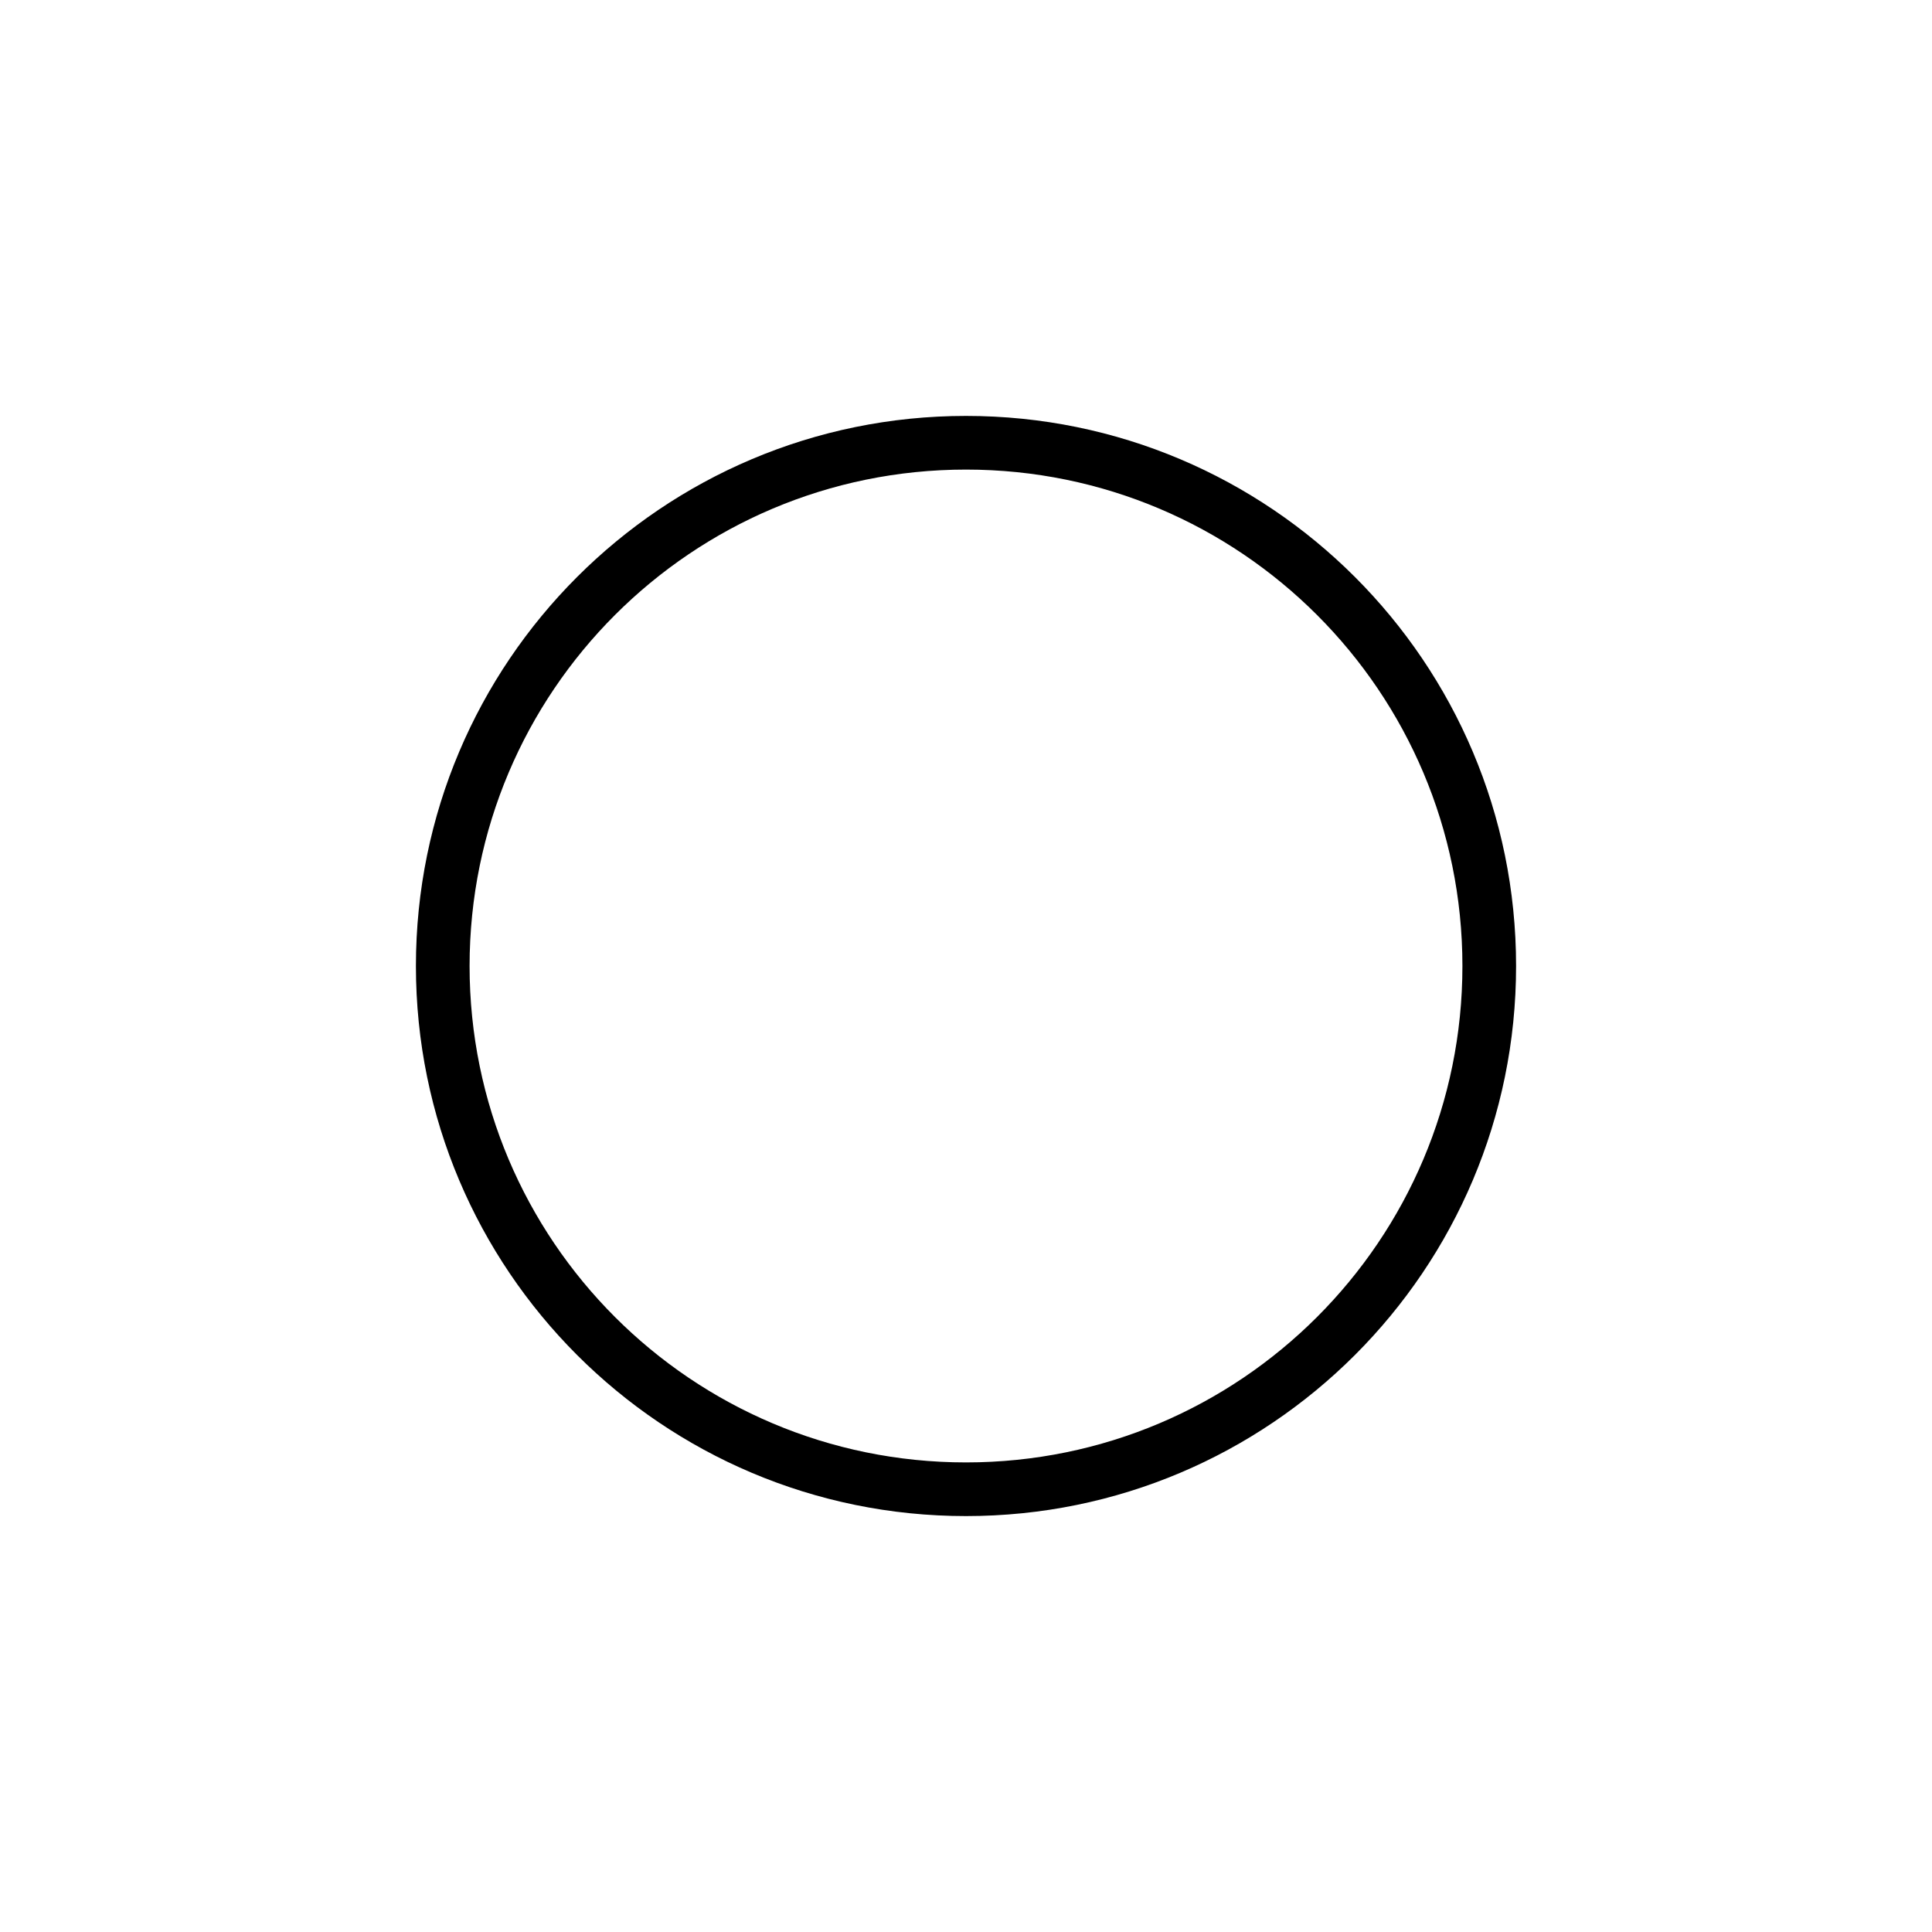 <svg width="36" height="36" xmlns="http://www.w3.org/2000/svg"><path fill-rule="evenodd" clip-rule="evenodd" d="m7.75,18c0-5.661,4.589-10.25,10.25-10.25S28.25,12.339,28.25,18,23.661,28.25,18,28.25,7.75,23.661,7.75,18zM18,8.75c-5.109,0-9.25,4.141-9.25,9.25s4.141,9.25,9.25,9.25,9.25-4.141,9.25-9.25S23.109,8.75,18,8.75z"/></svg>